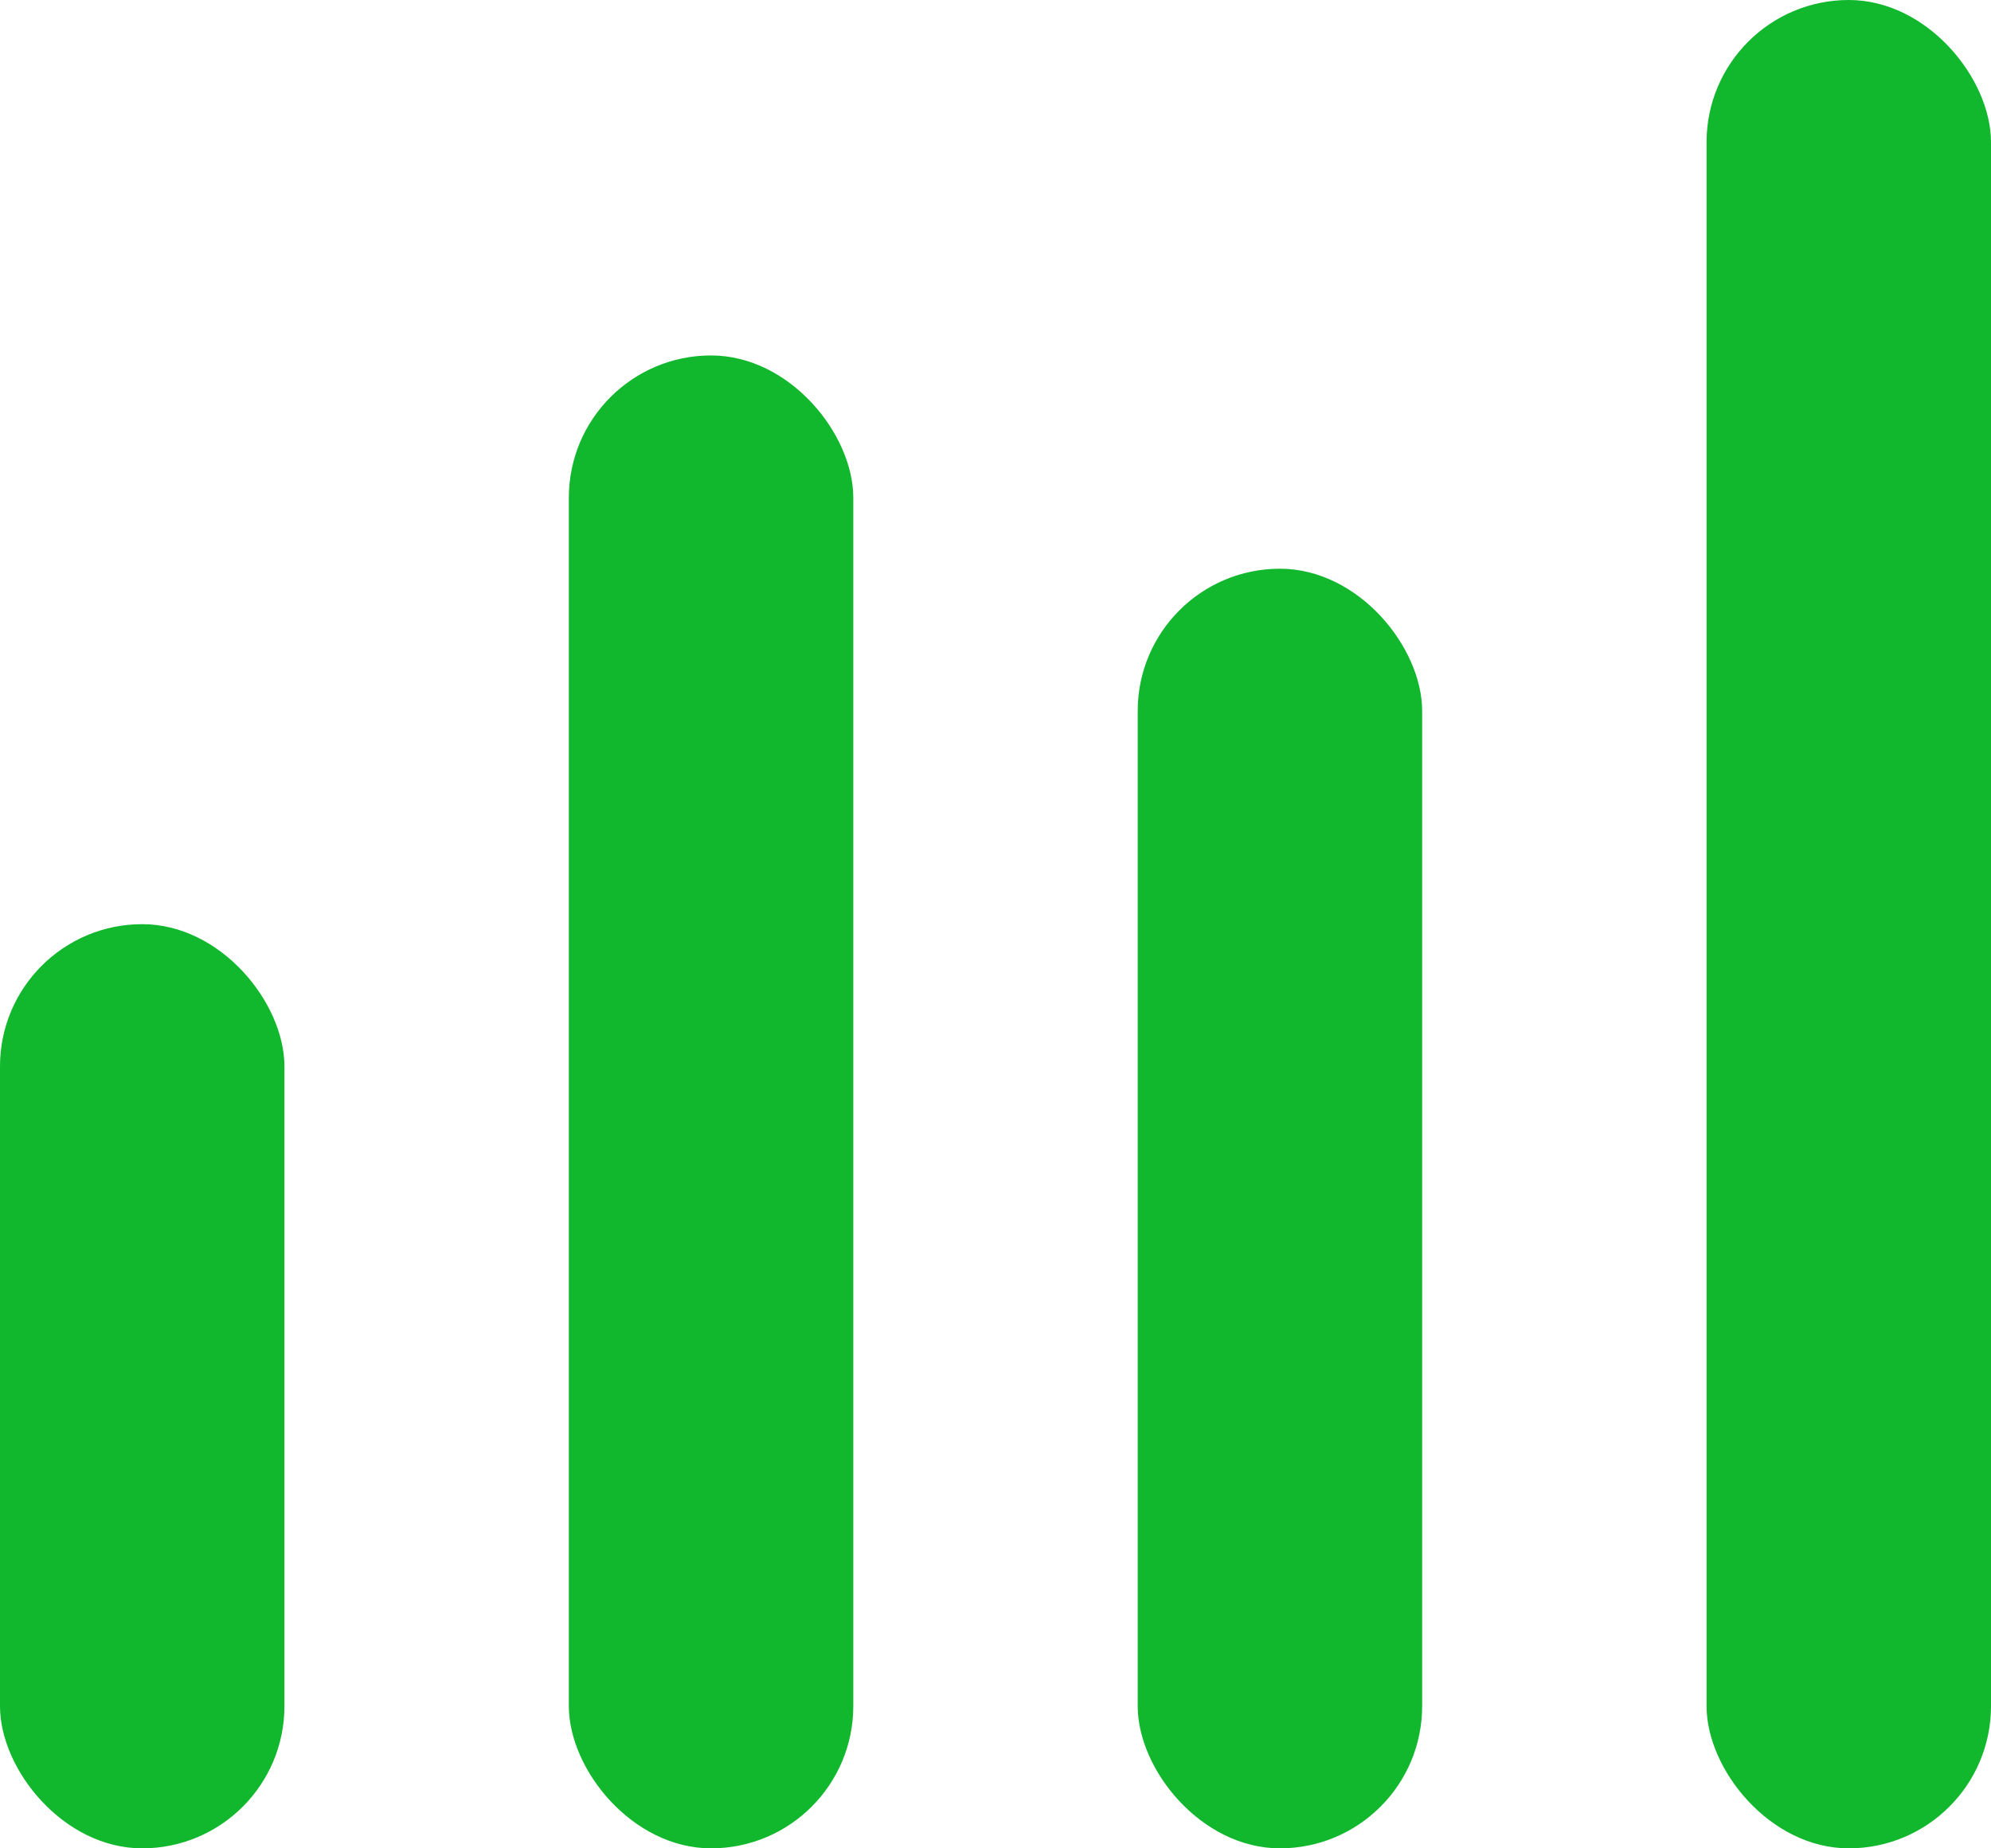 <svg id="_2" data-name="2" xmlns="http://www.w3.org/2000/svg" width="28" height="26" viewBox="0 0 28 26">
<defs>
    <style>
      .cls-1 {
        fill: #11b72c;
      }
    </style>
  </defs>
  <rect id="圆角矩形_9" data-name="圆角矩形 9" class="cls-1" y="13" width="4" height="13" rx="2" ry="2"/>
  <rect id="圆角矩形_9_拷贝" data-name="圆角矩形 9 拷贝" class="cls-1" x="8" y="5" width="4" height="21" rx="2" ry="2"/>
  <rect id="圆角矩形_9_拷贝_2" data-name="圆角矩形 9 拷贝 2" class="cls-1" x="16" y="8" width="4" height="18" rx="2" ry="2"/>
  <rect id="圆角矩形_9_拷贝_3" data-name="圆角矩形 9 拷贝 3" class="cls-1" x="24" width="4" height="26" rx="2" ry="2"/>
</svg>
